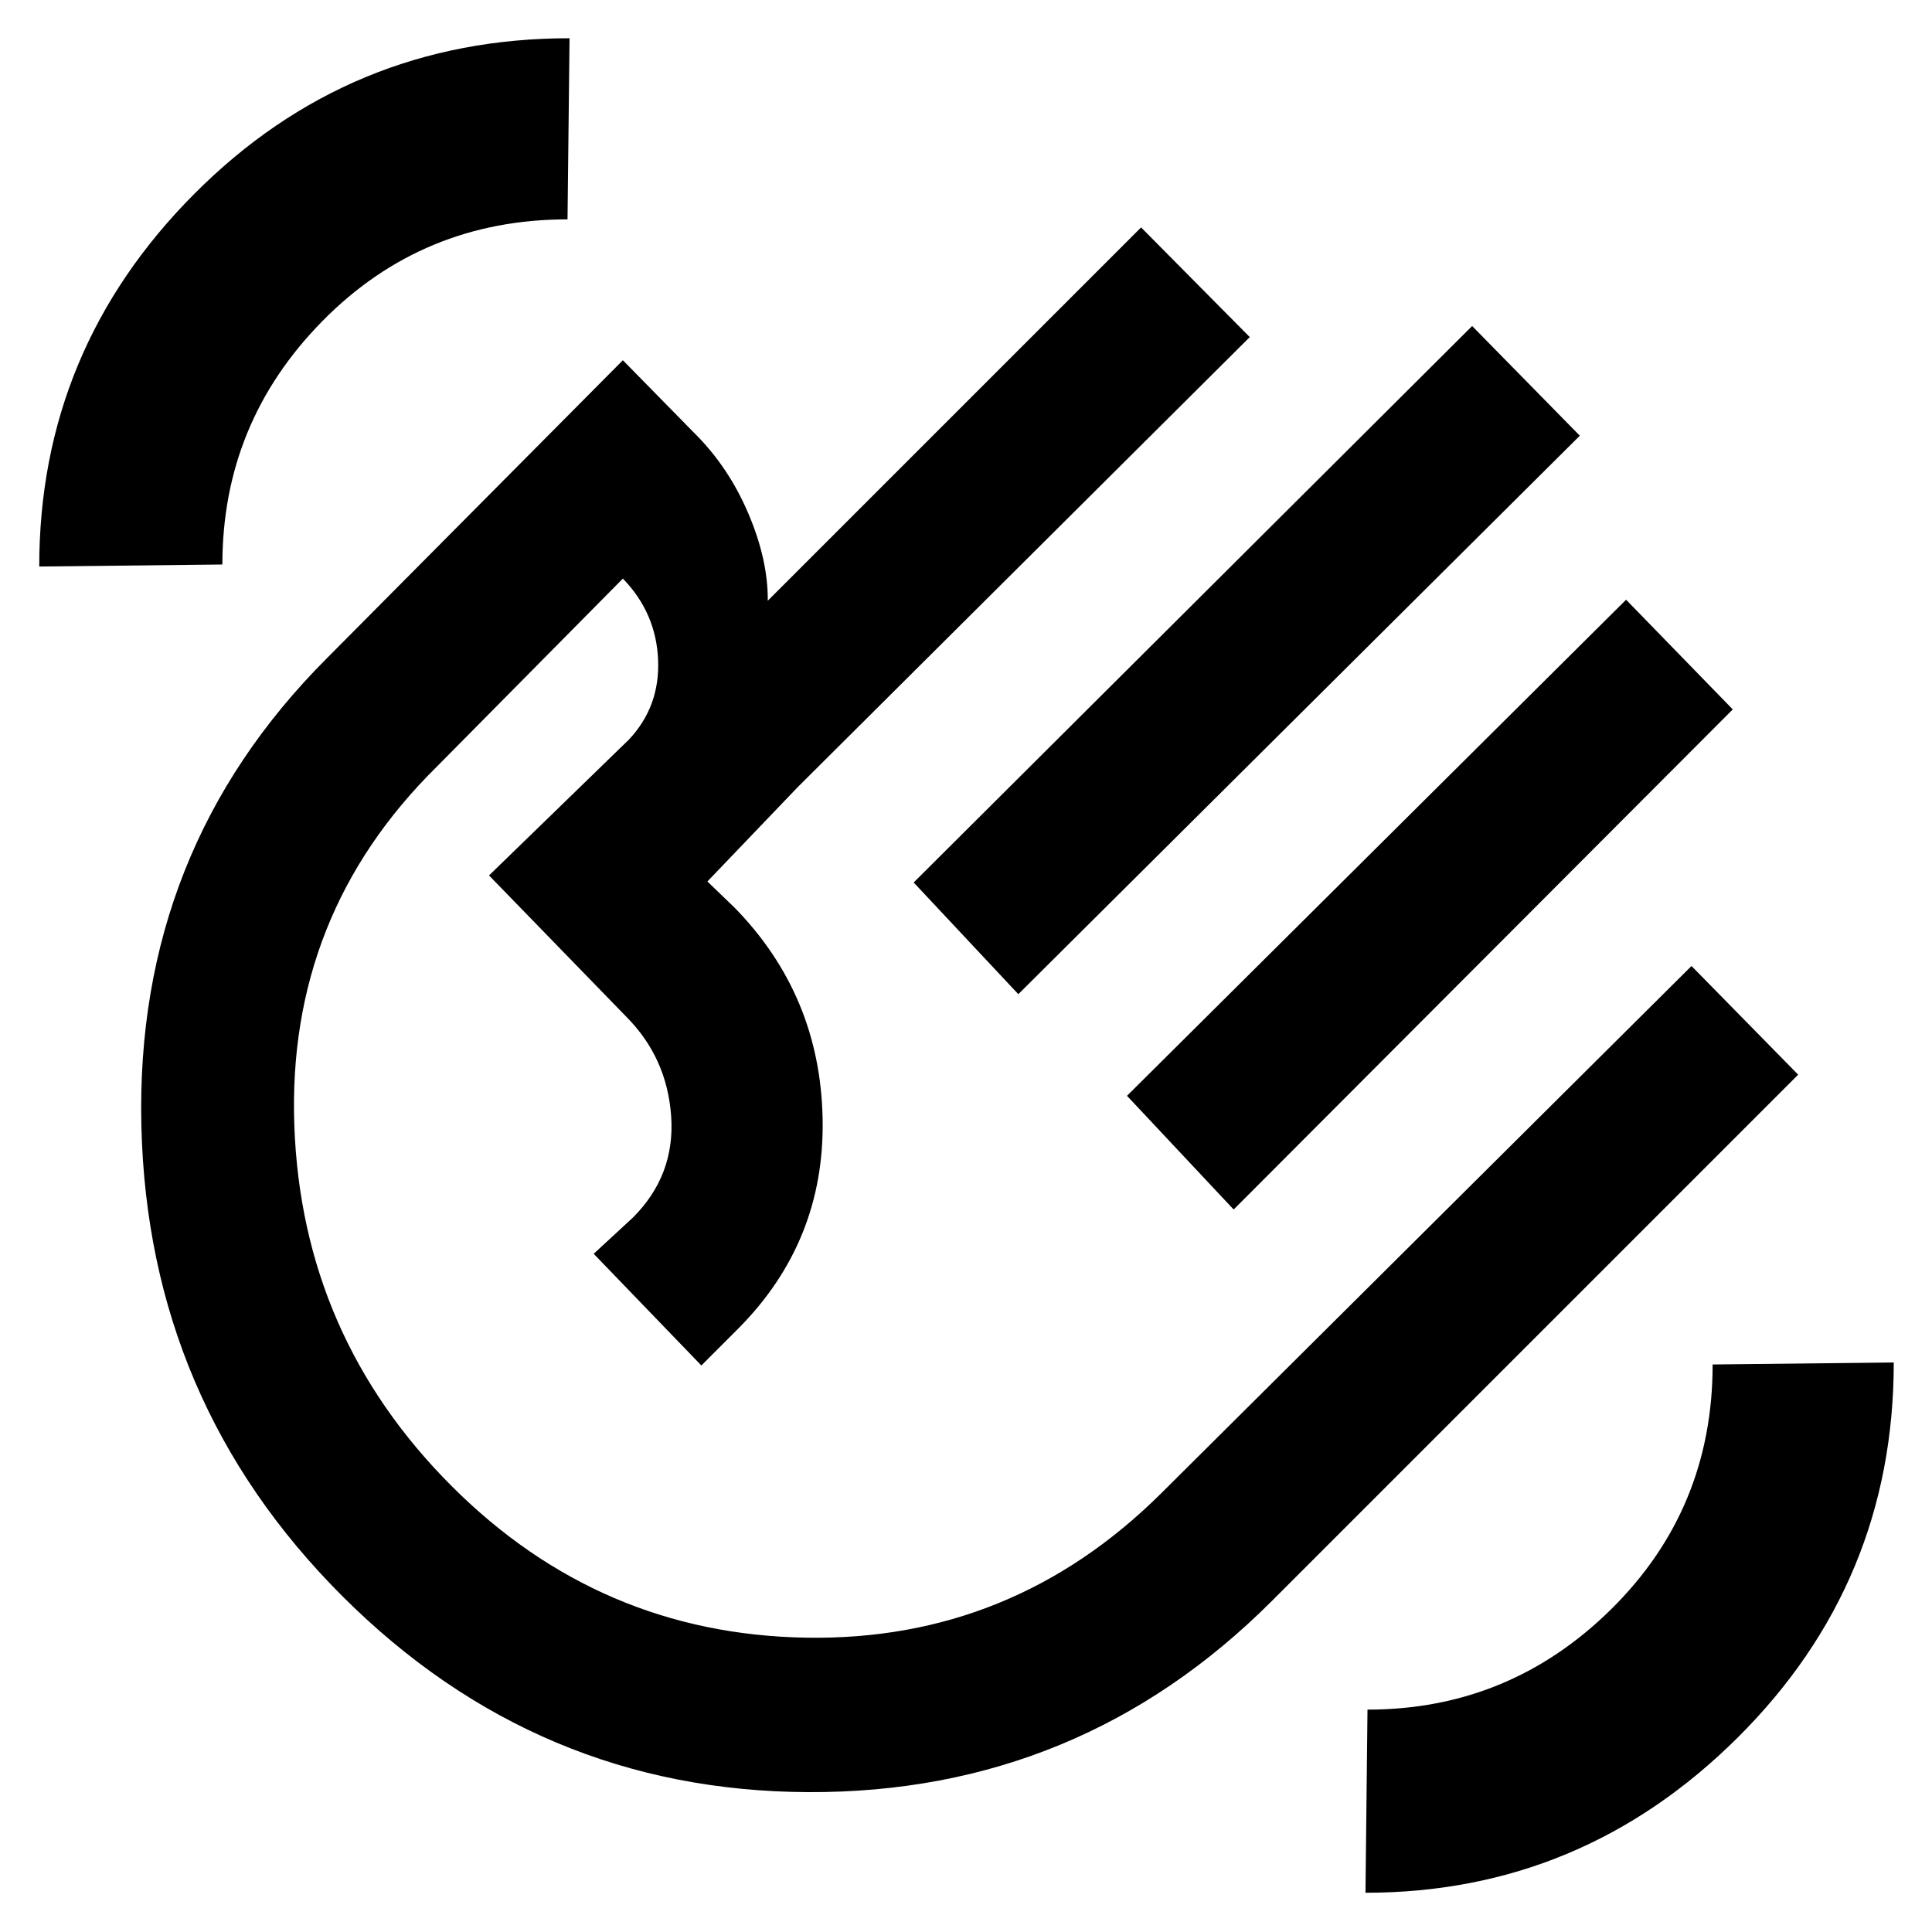 <svg xmlns="http://www.w3.org/2000/svg" height="48" viewBox="0 -960 960 960" width="48"><path d="M454-521.5 731.5-798l53.5 54.5L506-466l-52-55.5Zm106 106L808-662l53 54.5L613-359l-53-56.5ZM170-167q-96.5-96.5-99.75-233.5T162.5-633l147-148 35.41 36.08q17.05 16.86 26.9 39.98 9.86 23.11 9.69 43.44L567-847l54 54.5L396.5-569l-45 47 13.5 13q42.5 43.44 43.75 104.72T366.5-299.5l-18 18L295-337l19.5-18q21-21 19-50.25T311-455l-68-70 69.5-67.5q15.5-16.47 14.5-39.73-1-23.27-17.5-40.27L217-579q-74.5 73.5-70.75 178.25T224.5-221.5q73.5 73.5 176 75.25T577-218l263.5-262 53 54L632-164.5q-95.5 95.5-230.25 95T170-167Zm229.5-228.5Zm279 376 1-91q70.5 0 121-49.81T851-282l90-1q0 109.26-77.54 186.38Q785.93-19.5 678.5-19.5Zm-659-659q0-107.76 77.01-185.13Q173.51-941 283-941l-1 90q-72 0-121.75 50.5t-49.75 121l-91 1Z"/></svg>
